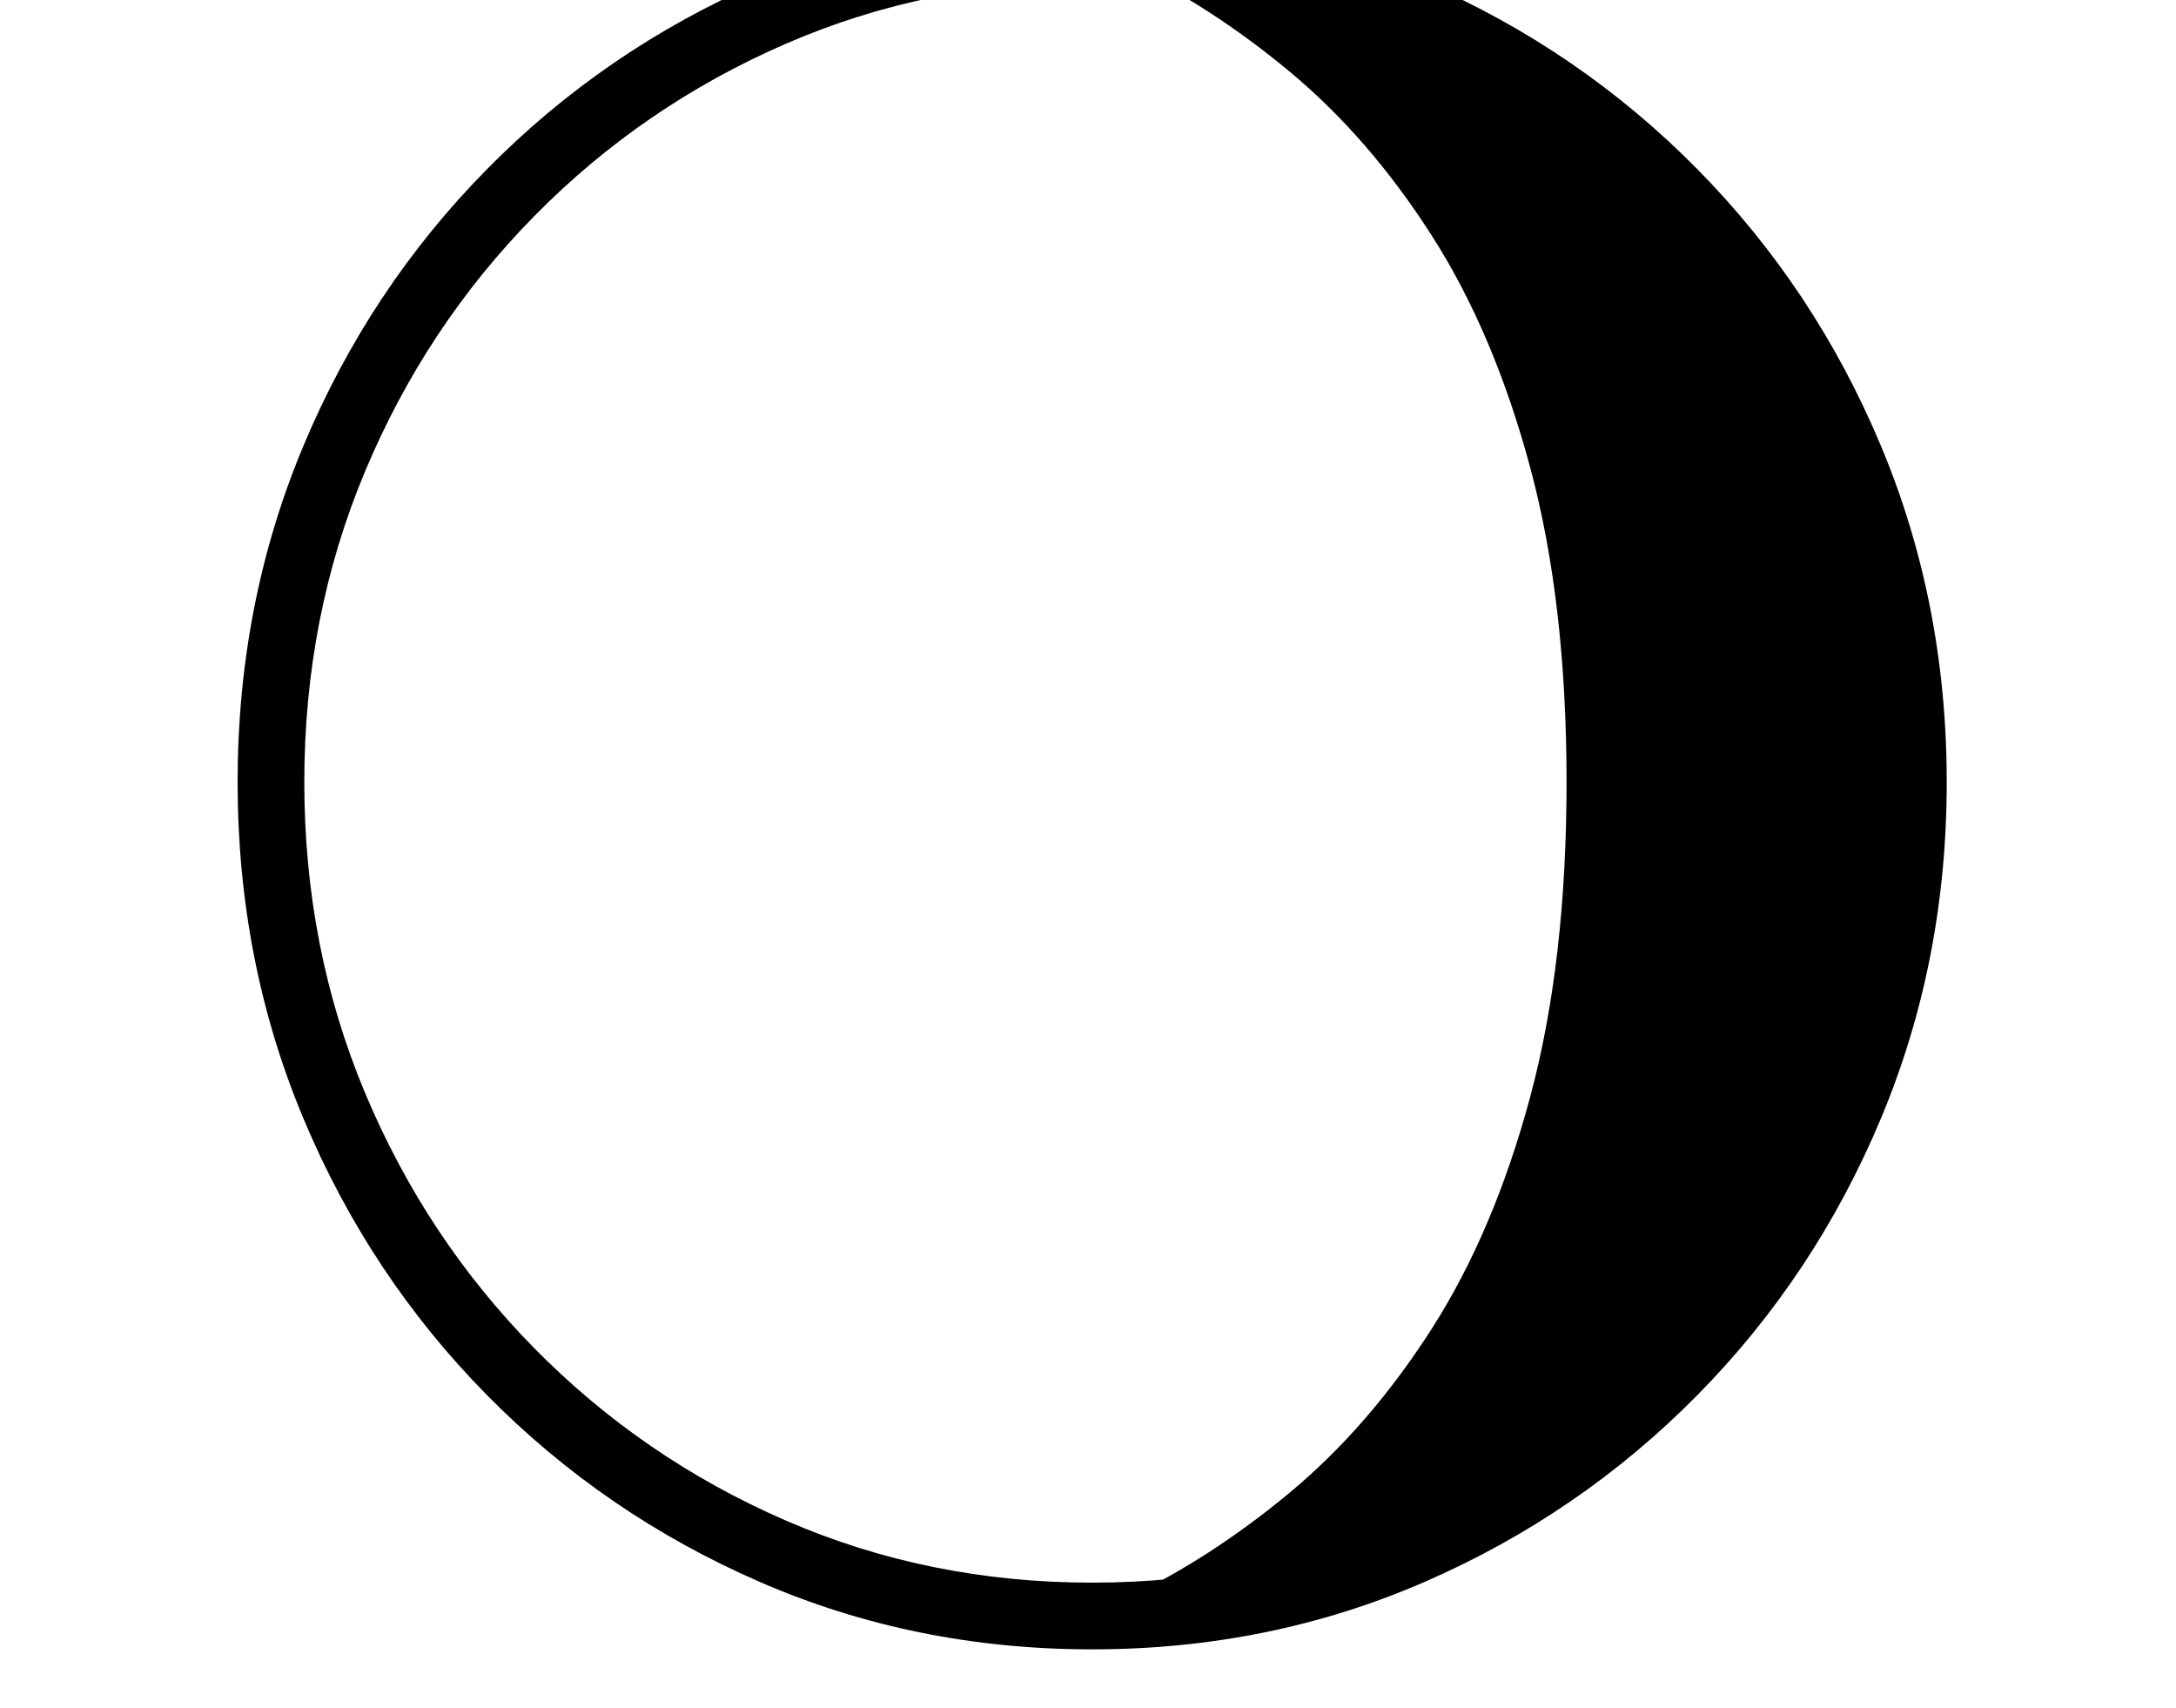 <svg xmlns="http://www.w3.org/2000/svg" viewBox="-10 0 2610 2048"><path d="M1300 1978q-213 0-399-81t-327-224-220-331.5T275 938t79-403.5T574 203 901-21t399-81 399 81 327 224 220 331.5 79 403.5-79 403.5-220 331.5-327 224-399 81zm0-80q196 0 367.5-74.5t301-206.5 203-306 73.5-373-73-373-203-306-301-206.5T1300-22q-196 0-367.5 74.5T631 259 428 565t-73 373 73 373 203 306 301.5 206.5T1300 1898zm39 20q103-49 198-128t170-196 118.5-279 43.5-377-43.5-377T1707 282 1537 86 1339-42q192 4 362 81.5T2001 251t204.5 310 74.5 377-74.5 377-204.5 310-300 211.5-362 81.5z"/></svg>